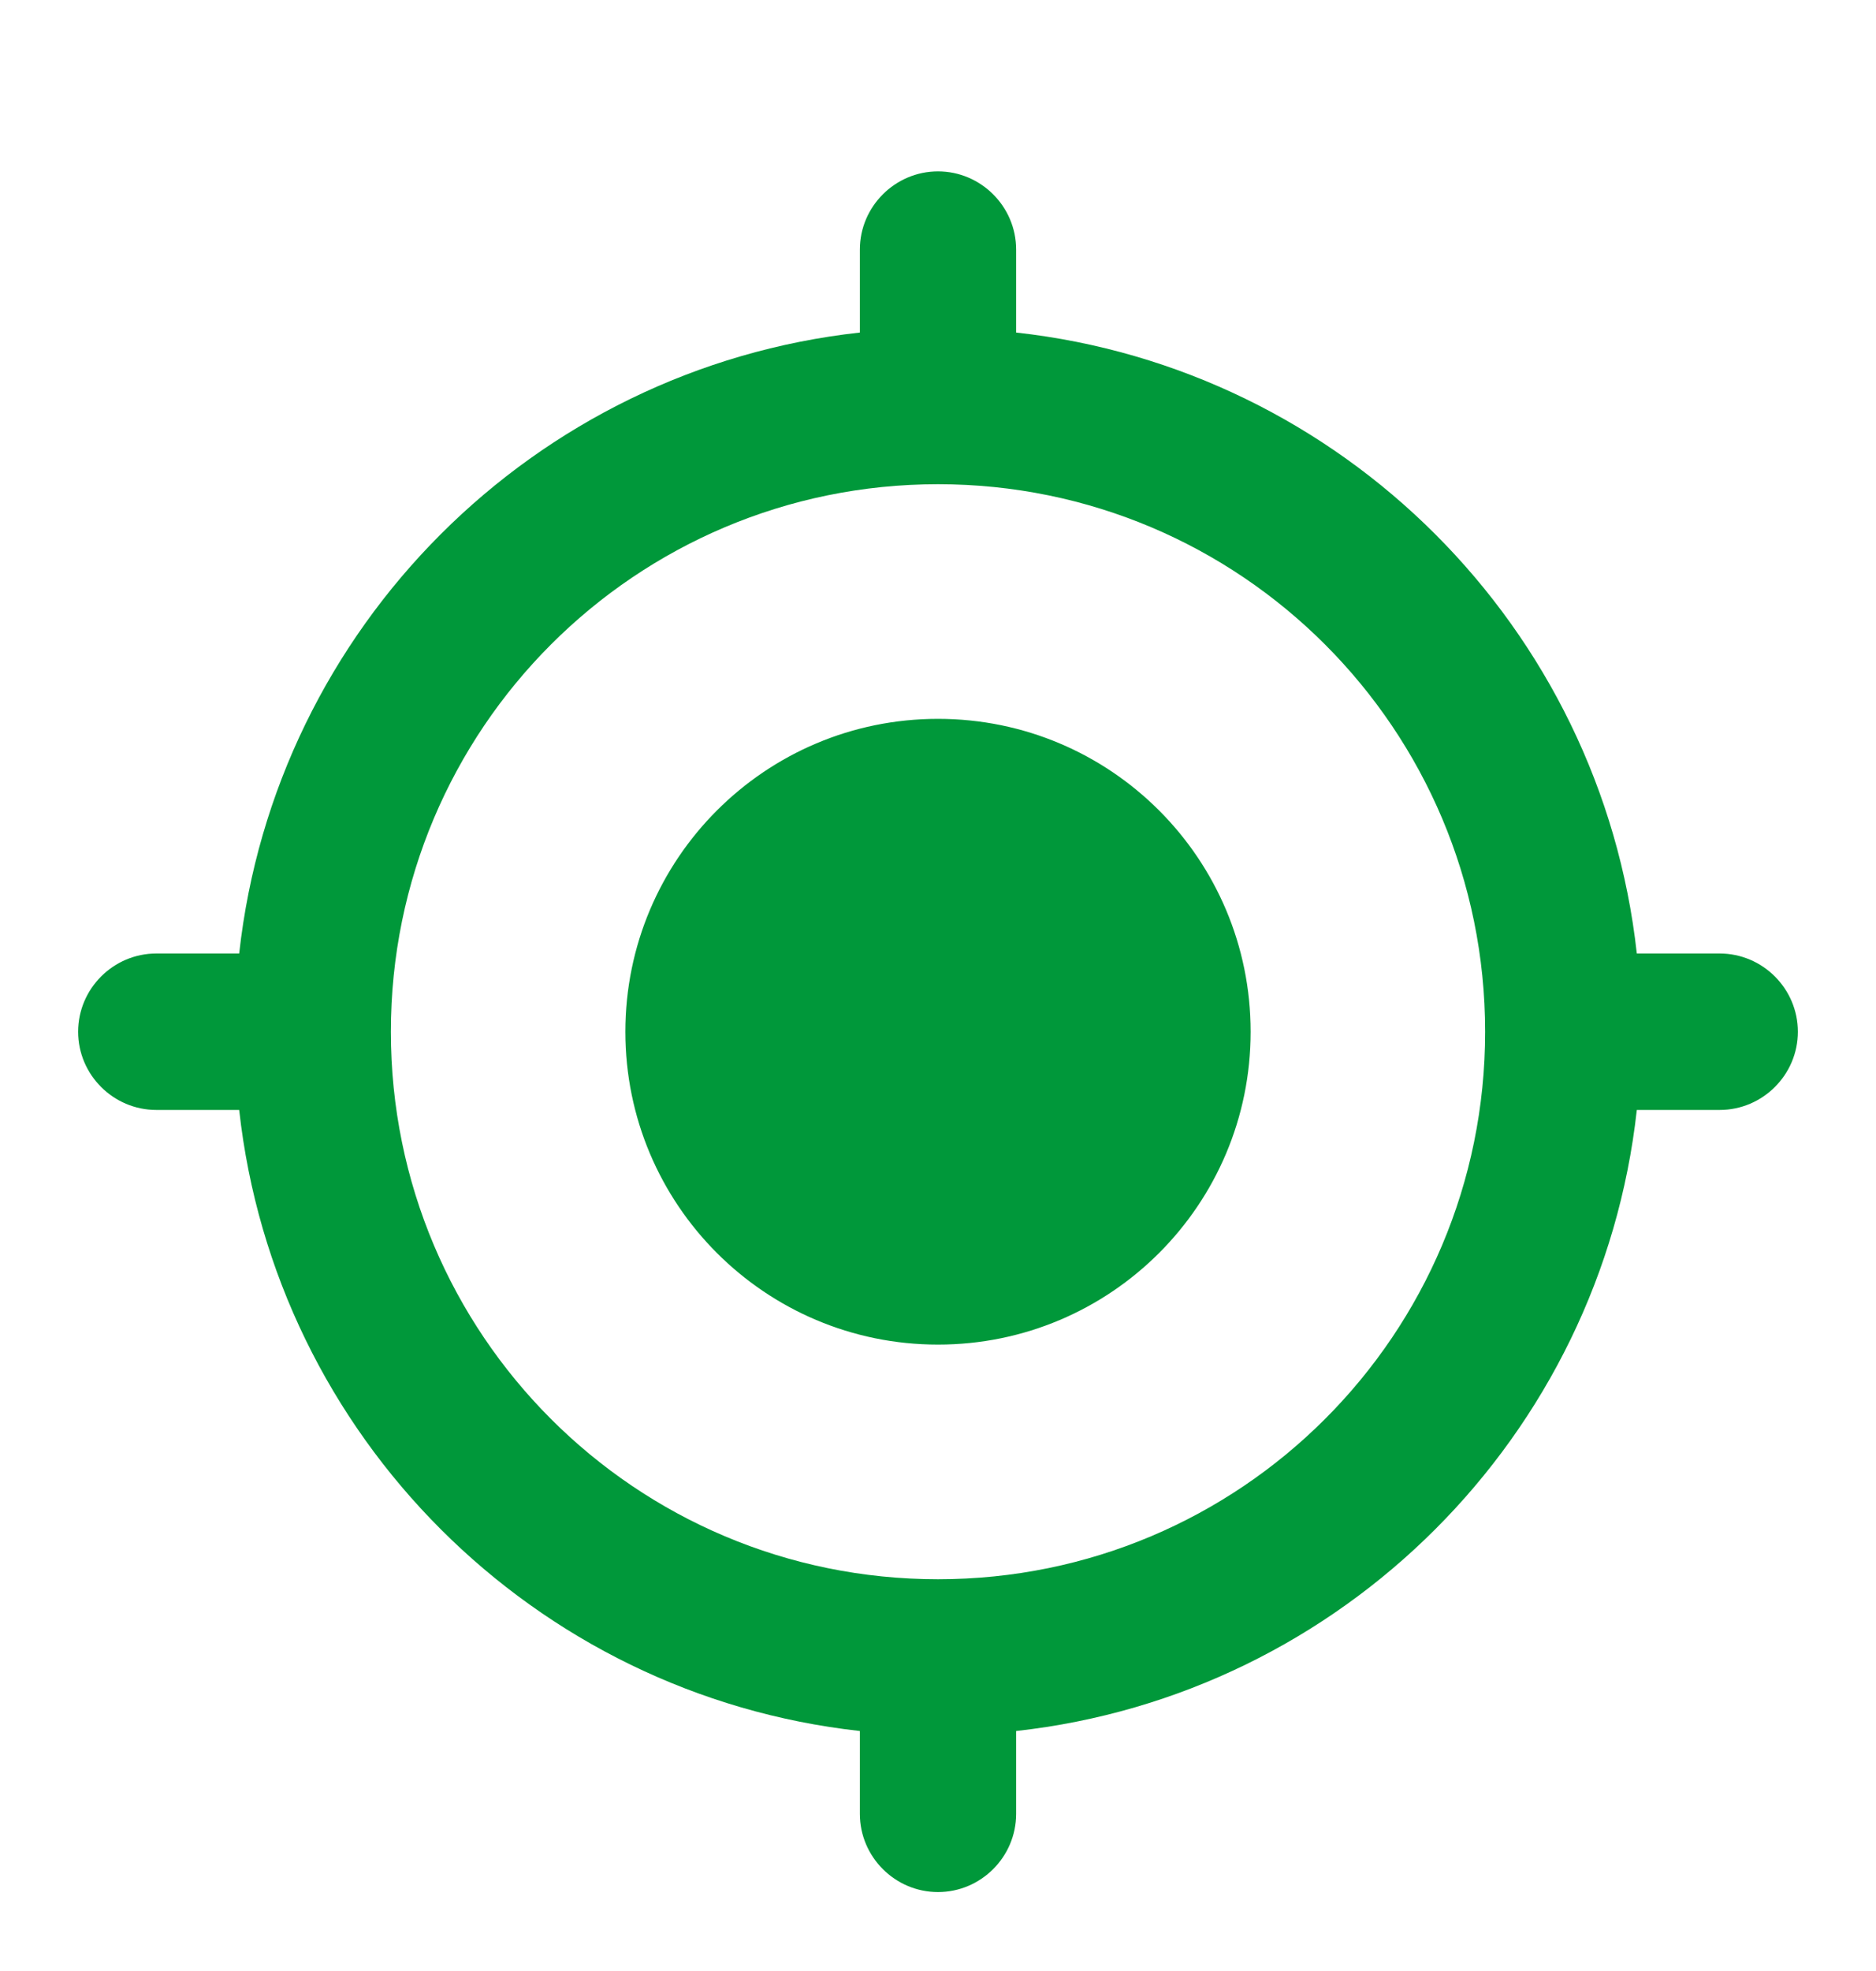 <svg width="20" height="21" viewBox="0 0 20 21" fill="none" xmlns="http://www.w3.org/2000/svg">
<g clip-path="url(#clip0_568_3725)">
<path d="M10 7.659C8.158 7.659 6.667 9.151 6.667 10.993C6.667 12.834 8.158 14.326 10 14.326C11.842 14.326 13.333 12.834 13.333 10.993C13.333 9.151 11.842 7.659 10 7.659ZM17.45 10.159C17.067 6.684 14.308 3.926 10.833 3.543V2.659C10.833 2.201 10.458 1.826 10 1.826C9.542 1.826 9.167 2.201 9.167 2.659V3.543C5.692 3.926 2.933 6.684 2.55 10.159H1.667C1.208 10.159 0.833 10.534 0.833 10.993C0.833 11.451 1.208 11.826 1.667 11.826H2.55C2.933 15.301 5.692 18.059 9.167 18.443V19.326C9.167 19.784 9.542 20.159 10 20.159C10.458 20.159 10.833 19.784 10.833 19.326V18.443C14.308 18.059 17.067 15.301 17.45 11.826H18.333C18.792 11.826 19.167 11.451 19.167 10.993C19.167 10.534 18.792 10.159 18.333 10.159H17.45ZM10 16.826C6.775 16.826 4.167 14.218 4.167 10.993C4.167 7.768 6.775 5.159 10 5.159C13.225 5.159 15.833 7.768 15.833 10.993C15.833 14.218 13.225 16.826 10 16.826Z" fill="#00983A"/>
</g>
<defs>
<clipPath id="clip0_568_3725">
<rect width="20" height="20" fill="white" transform="translate(0 0.993)"/>
</clipPath>
</defs>
</svg>
